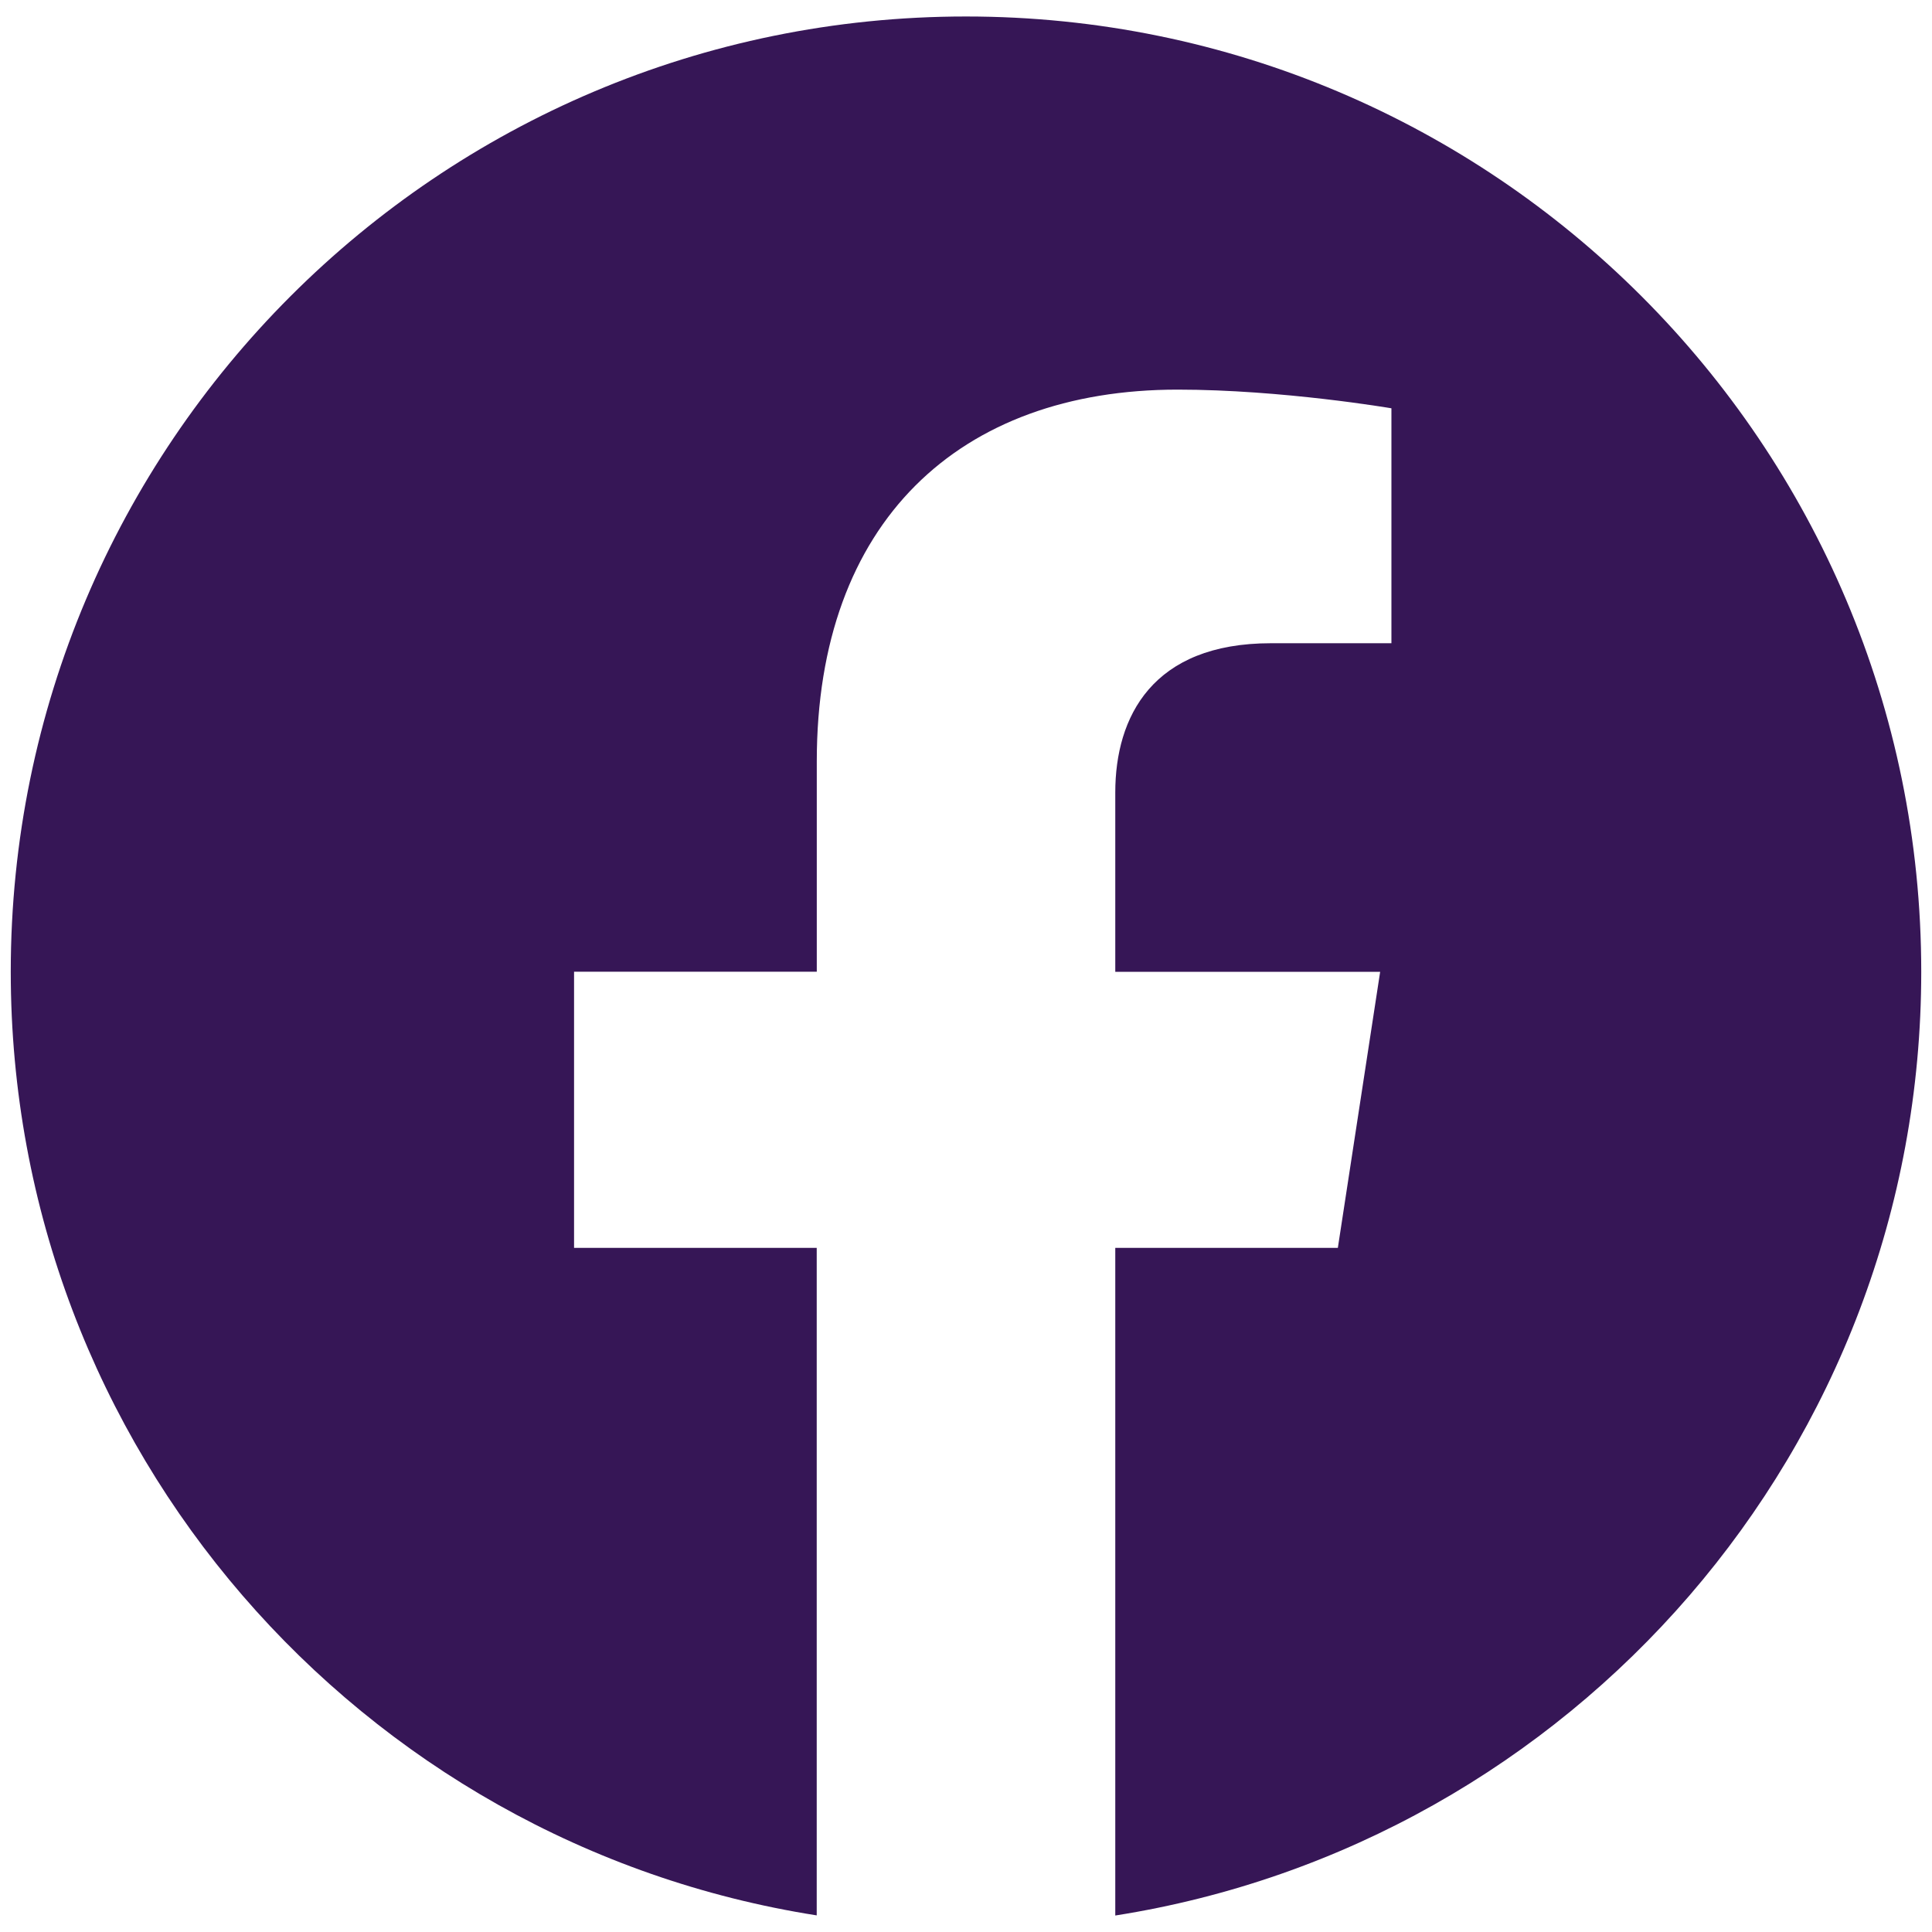 <?xml version="1.0" encoding="utf-8"?>
<!-- Generator: Adobe Illustrator 16.0.0, SVG Export Plug-In . SVG Version: 6.00 Build 0)  -->
<!DOCTYPE svg PUBLIC "-//W3C//DTD SVG 1.1//EN" "http://www.w3.org/Graphics/SVG/1.1/DTD/svg11.dtd">
<svg version="1.1" id="Layer_1" xmlns="http://www.w3.org/2000/svg" xmlns:xlink="http://www.w3.org/1999/xlink" x="0px" y="0px"
	 width="30px" height="30px" viewBox="0 0 30 30" enable-background="new 0 0 30 30" xml:space="preserve">
<g>
	<path fill="#361656" d="M29.833,15.089c0-8.194-6.639-14.833-14.833-14.833S0.167,6.896,0.167,15.089
		c0,7.403,5.424,13.54,12.515,14.653V19.377H8.914v-4.288h3.769v-3.268c0-3.718,2.213-5.771,5.603-5.771
		c1.623,0,3.32,0.29,3.32,0.29v3.648h-1.871c-1.842,0-2.417,1.144-2.417,2.317v2.785h4.113l-0.657,4.287h-3.456v10.367
		C24.408,28.629,29.833,22.492,29.833,15.089z"/>
</g>
</svg>

